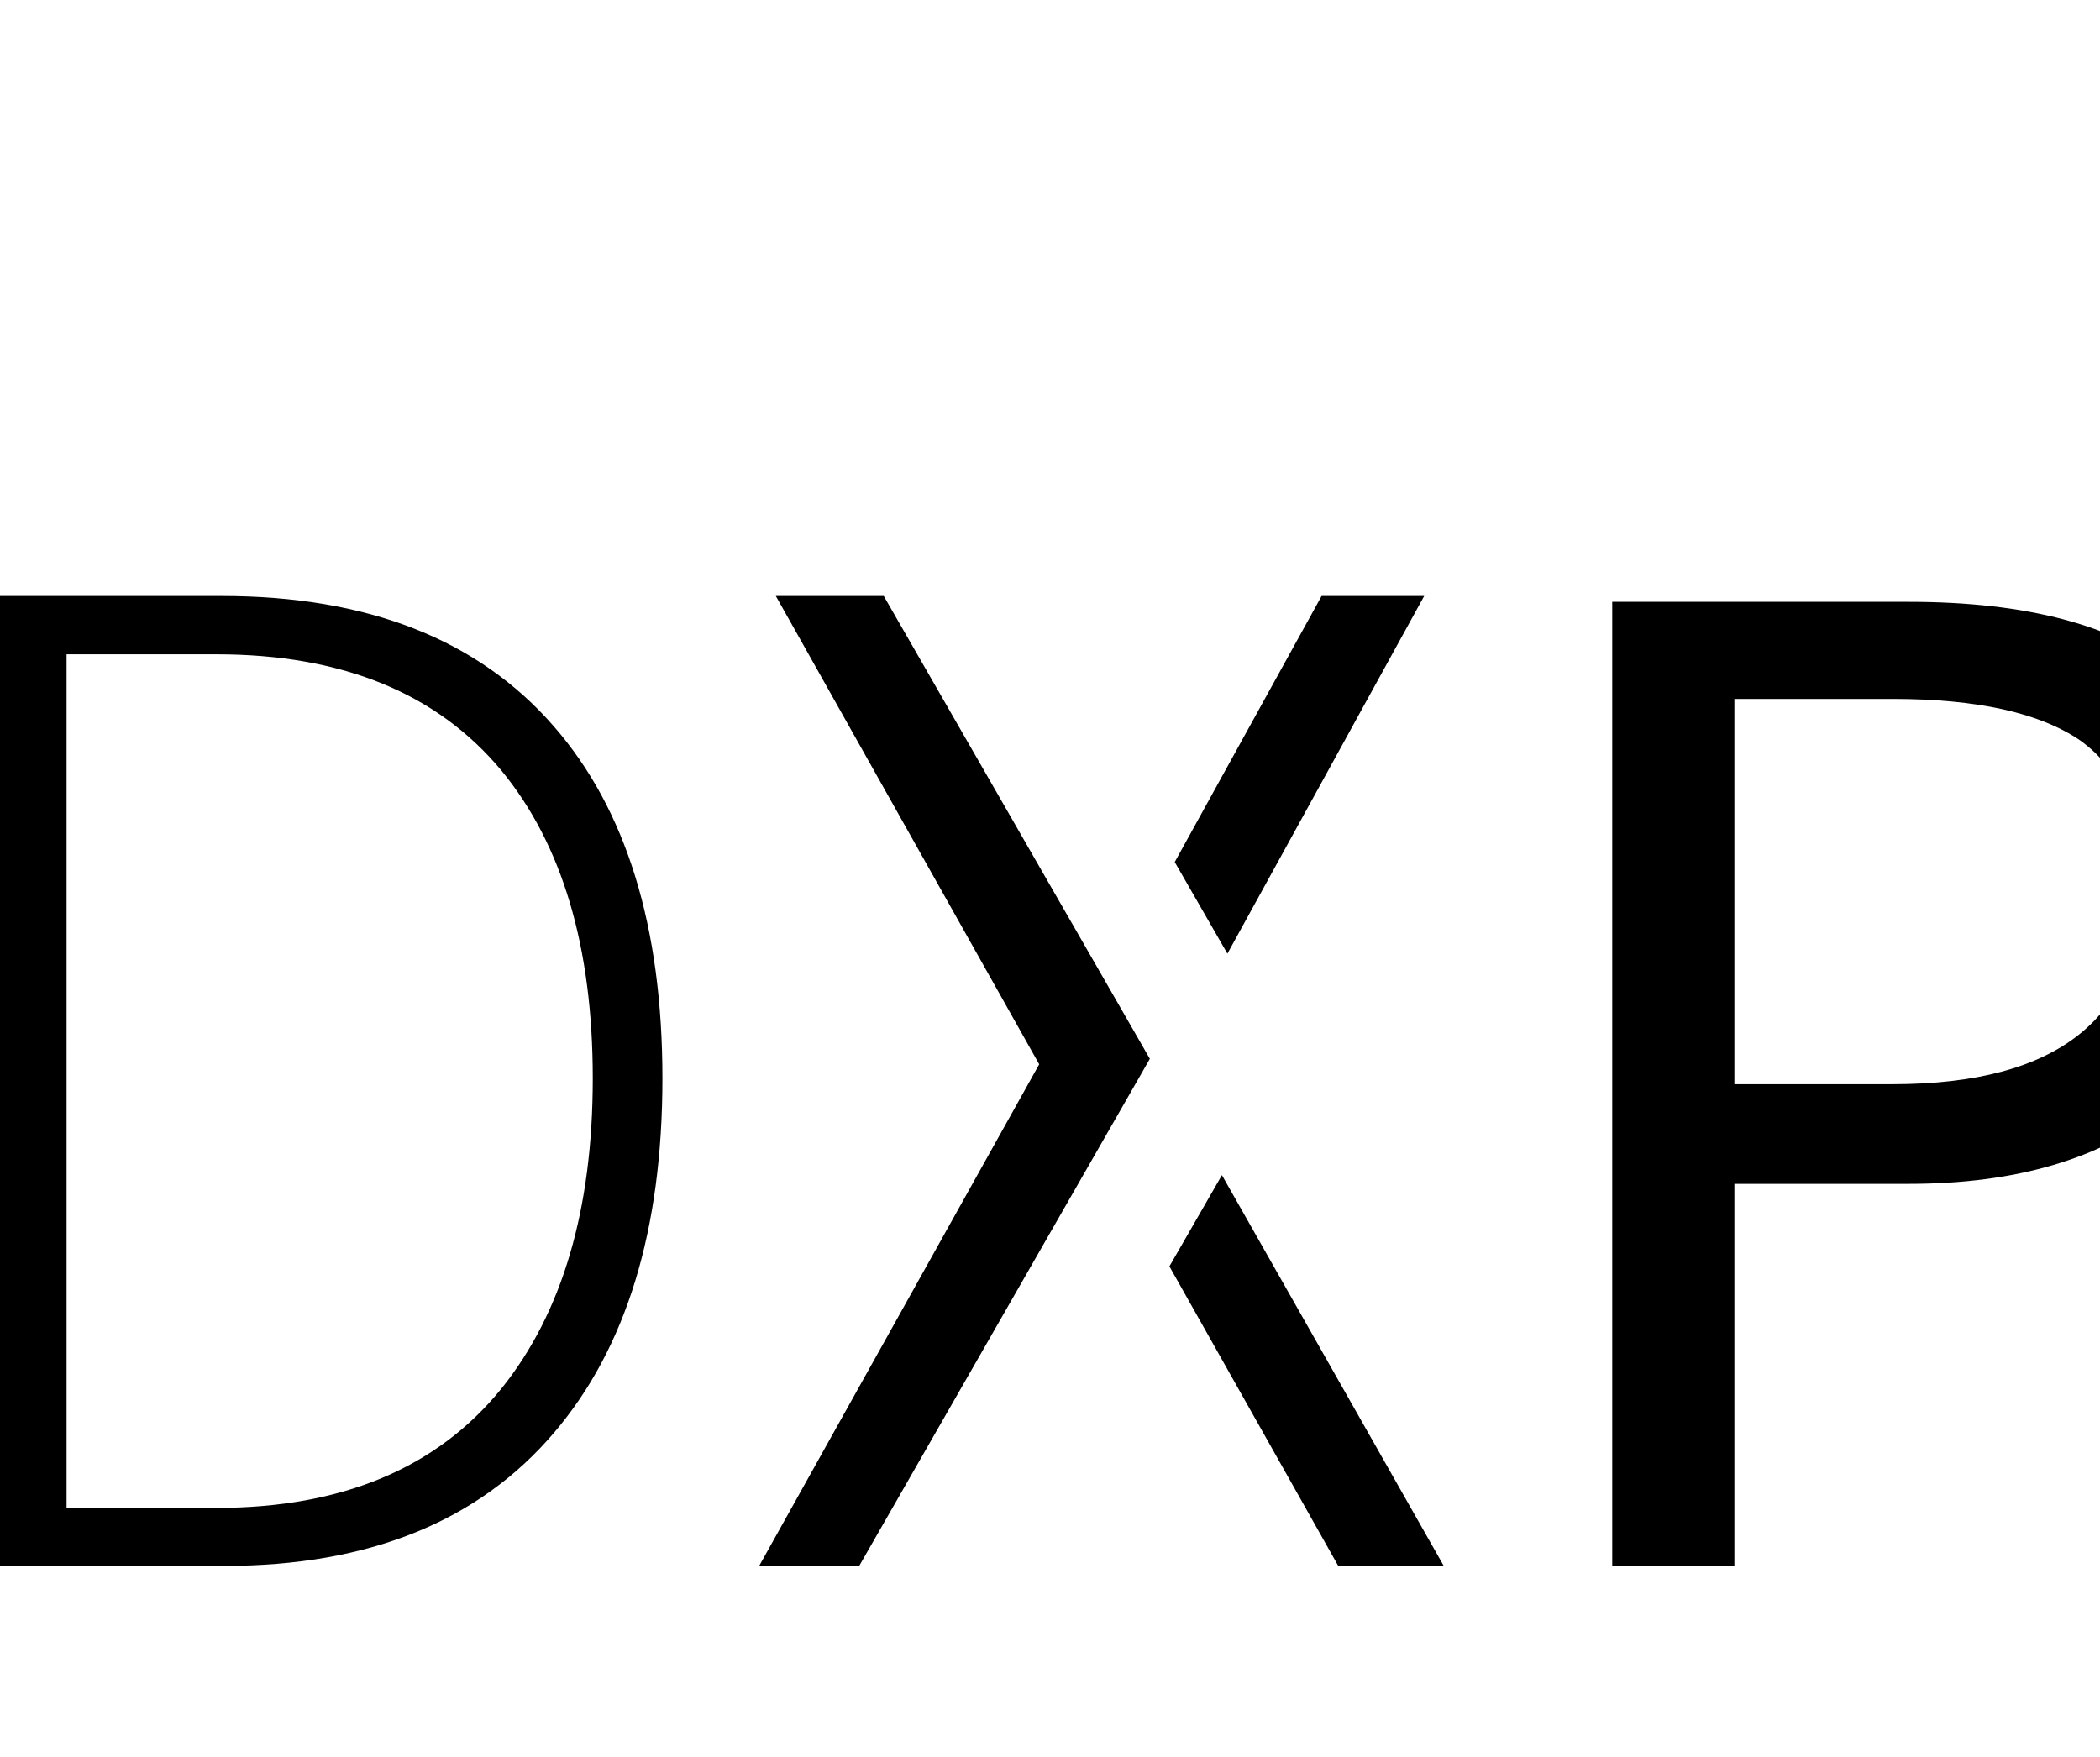 <?xml version="1.0" encoding="iso-8859-1"?>
<!-- Generator: Adobe Illustrator 19.1.0, SVG Export Plug-In . SVG Version: 6.00 Build 0)  -->
<!DOCTYPE svg PUBLIC "-//W3C//DTD SVG 1.1//EN" "http://www.w3.org/Graphics/SVG/1.1/DTD/svg11.dtd">
<svg version="1.1" id="dxp-logo" xmlns="http://www.w3.org/2000/svg" xmlns:xlink="http://www.w3.org/1999/xlink" x="0px" y="0px"
	 viewBox="0 0 612 512" style="enable-background:new 0 0 612 512;" xml:space="preserve">
<g transform="matrix( 1, 0, 0, 1, 0,0) ">
	<g>
		<g id="Layer0_0_FILL">
			<path d="M64.6,173.715H0v282.7h65.45c41.967,0,73.967-12.933,96-38.8c21.067-24.7,31.6-59.133,31.6-103.3
				s-10.533-78.35-31.6-102.55C139.417,186.399,107.133,173.715,64.6,173.715 M19.4,190.715h43.65c36.6,0,64.3,11.3,83.1,33.9
				c17.733,21.567,26.6,51.467,26.6,89.7c0,38.167-8.867,68.3-26.6,90.4c-18.8,23.2-46.5,34.8-83.1,34.8H19.4V190.715
				 M257.55,173.715H226.1l76.75,136.5l-81.6,146.2h29.15l84.7-147.8L257.55,173.715 M505.45,345.065h50.8
				c31.267,0,56.05-7.283,74.35-21.85c19.367-15.1,29.05-36.9,29.05-65.4c0-54.933-34.467-82.4-103.4-82.4h-86.4v281.1h35.6V345.065
				 M606.3,215.865c11.9,8.6,17.85,22.583,17.85,41.95c0,38.8-24.217,58.2-72.65,58.2h-46.05v-112.3h46.05
				C576.2,203.715,594.467,207.765,606.3,215.865 M356.1,342.515l-15.3,26.6l49.2,87.3h30.75L356.1,342.515 M415.05,173.715h-29.9
				l-42.8,77.55l15.35,26.7L415.05,173.715z"/>
		</g>
	</g>
</g>
</svg>
